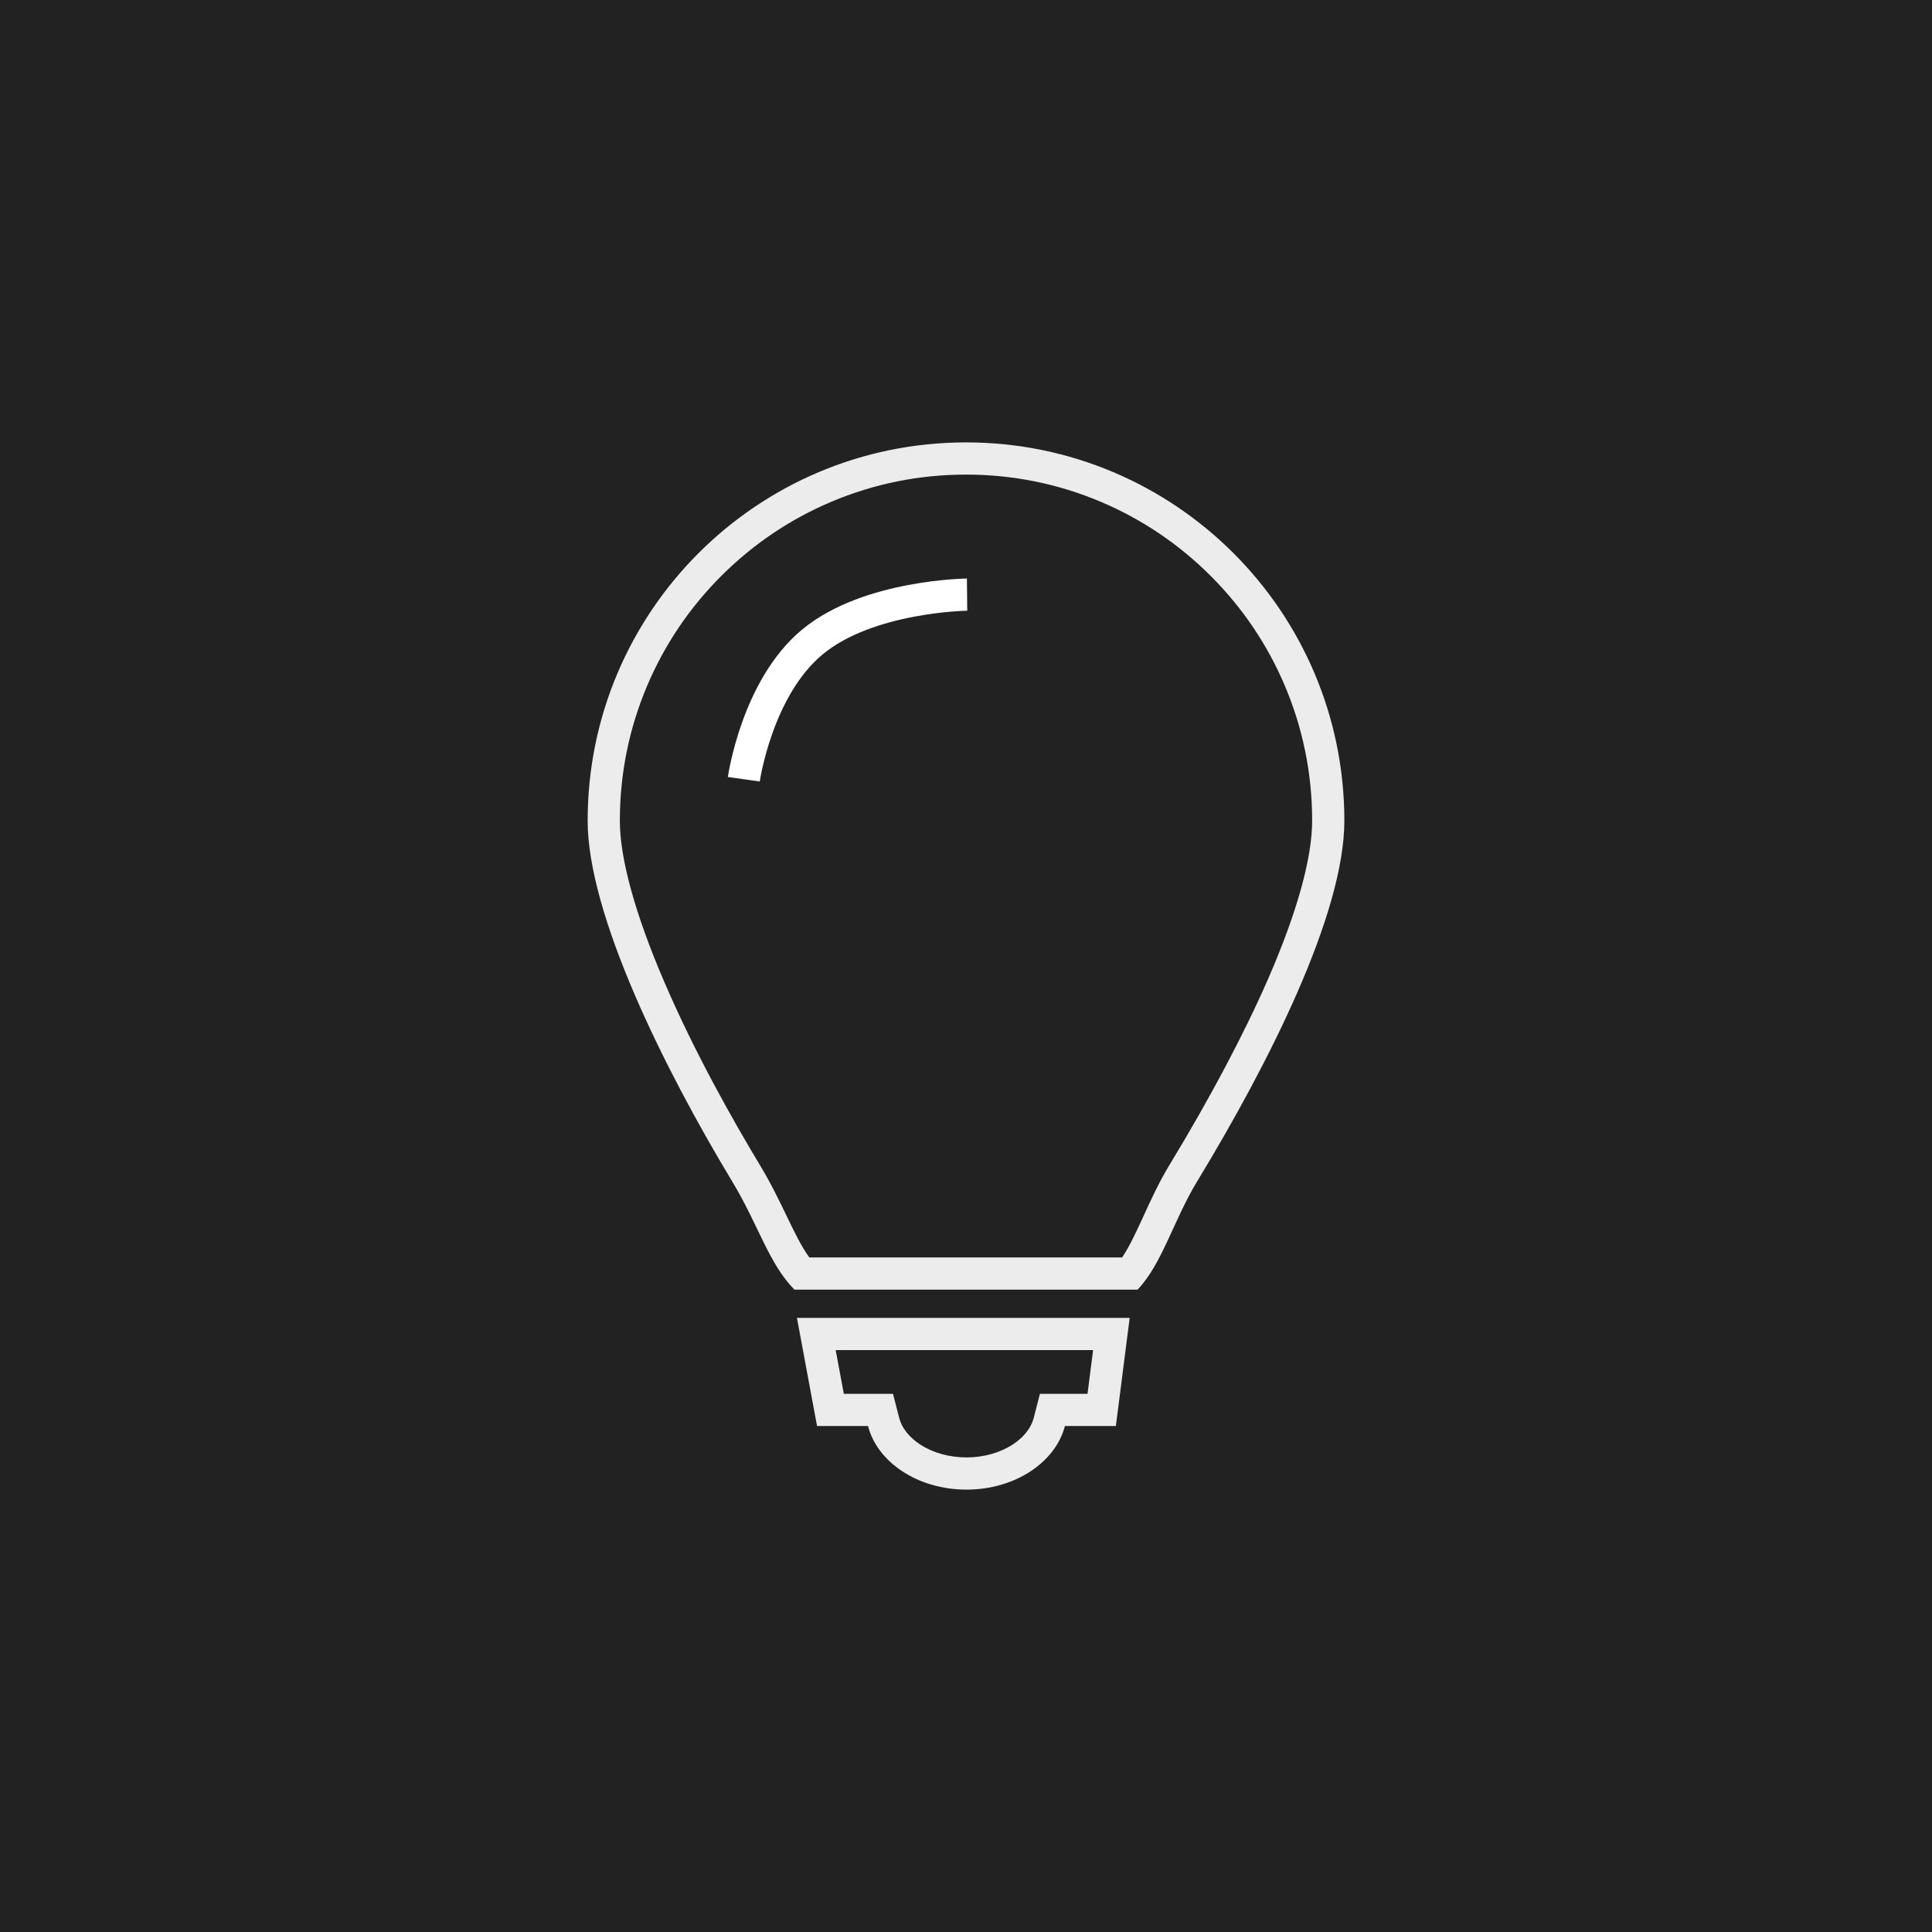 <svg xmlns="http://www.w3.org/2000/svg" xmlns:xlink="http://www.w3.org/1999/xlink" width="512" height="512" viewBox="0 0 180 180">
  <rect x="0" y="0" width="180" height="180" fill="#808080" stroke="none"/>
  <defs>
    <clipPath id="clip-SPRK_default_preset_name_custom_2">
      <rect width="180" height="180"/>
    </clipPath>
  </defs>
  <g id="SPRK_default_preset_name_custom_2" data-name="SPRK_default_preset_name_custom – 2" clip-path="url(#clip-SPRK_default_preset_name_custom_2)">
    <rect width="180" height="180" fill="#222"/>
    <g id="组件_2_3" data-name="组件 2 – 3" transform="translate(54.75 41.217)">
      <g id="组_4" data-name="组 4" transform="translate(-72.25 -43.217)">
        <g id="组_1" data-name="组 1" transform="translate(20.75 30.217)">
          <g id="路径_2" data-name="路径 2" transform="translate(51.5 13)" fill="none">
            <path d="M35.25,0A35.25,35.25,0,0,1,70.5,35.25c0,8.682-7.042,22.617-13.722,33.613-2.185,3.6-3.246,7.656-5.539,10.071H19.262c-2.4-2.449-3.332-6-5.791-10.071C7.1,58.3,0,43.959,0,35.25A35.25,35.25,0,0,1,35.25,0Z" stroke="none"/>
            <path d="M 35.25 3 C 30.895 3 26.672 3.852 22.698 5.533 C 18.858 7.157 15.409 9.483 12.446 12.446 C 9.483 15.409 7.157 18.858 5.533 22.698 C 3.852 26.672 3 30.895 3 35.25 C 3 38.76 4.418 43.922 7.102 50.178 C 9.949 56.817 13.534 63.161 16.039 67.314 C 17.069 69.02 17.843 70.627 18.526 72.045 C 19.273 73.595 19.901 74.897 20.652 75.935 L 35.25 75.935 L 49.797 75.935 C 50.508 74.876 51.143 73.488 51.806 72.041 C 52.513 70.498 53.244 68.902 54.214 67.306 C 57.98 61.107 61.154 55.118 63.395 49.988 C 66.08 43.838 67.5 38.741 67.5 35.25 C 67.5 30.895 66.648 26.672 64.967 22.698 C 63.343 18.858 61.017 15.409 58.054 12.446 C 55.091 9.483 51.642 7.157 47.802 5.533 C 43.828 3.852 39.605 3 35.25 3 M 35.25 -7.62939453125e-06 C 54.718 -7.62939453125e-06 70.5 15.782 70.5 35.25 C 70.5 43.932 63.458 57.867 56.778 68.863 C 54.592 72.461 53.532 76.52 51.238 78.935 L 35.25 78.935 L 19.262 78.935 C 16.861 76.486 15.929 72.939 13.471 68.863 C 7.095 58.298 0 43.959 0 35.25 C 0 15.782 15.782 -7.62939453125e-06 35.25 -7.62939453125e-06 Z" stroke="none" fill="#ececec"/>
          </g>
          <g id="联合_1" data-name="联合 1" transform="translate(71 94.567)" fill="none">
            <path d="M6.621,10.074H1.872L0,0H31L29.713,10.074H24.964C24.1,13.455,20.32,16,15.792,16S7.488,13.455,6.621,10.074Z" stroke="none"/>
            <path d="M 15.792 13 C 17.387 13 18.92 12.572 20.108 11.795 C 21.129 11.127 21.821 10.251 22.058 9.329 L 22.636 7.074 L 24.964 7.074 L 27.072 7.074 L 27.592 3 L 3.609 3 L 4.366 7.074 L 6.621 7.074 L 8.949 7.074 L 9.527 9.329 C 9.764 10.251 10.456 11.127 11.477 11.795 C 12.665 12.572 14.198 13 15.792 13 M 15.792 16 C 11.265 16 7.488 13.455 6.621 10.074 L 1.872 10.074 L -9.5367431640625e-07 0 L 31 0 L 29.713 10.074 L 24.964 10.074 C 24.097 13.455 20.32 16 15.792 16 Z" stroke="none" fill="#ececec"/>
          </g>
        </g>
      </g>
      <path id="路径_4" data-name="路径 4" d="M86.8,82.6s1.2-8.5,6.4-12.8,14.4-4.4,14.4-4.4" transform="translate(-72.25 -51.217)" fill="none" stroke="#fff" stroke-width="3"/>
    </g>
  </g>
</svg>
